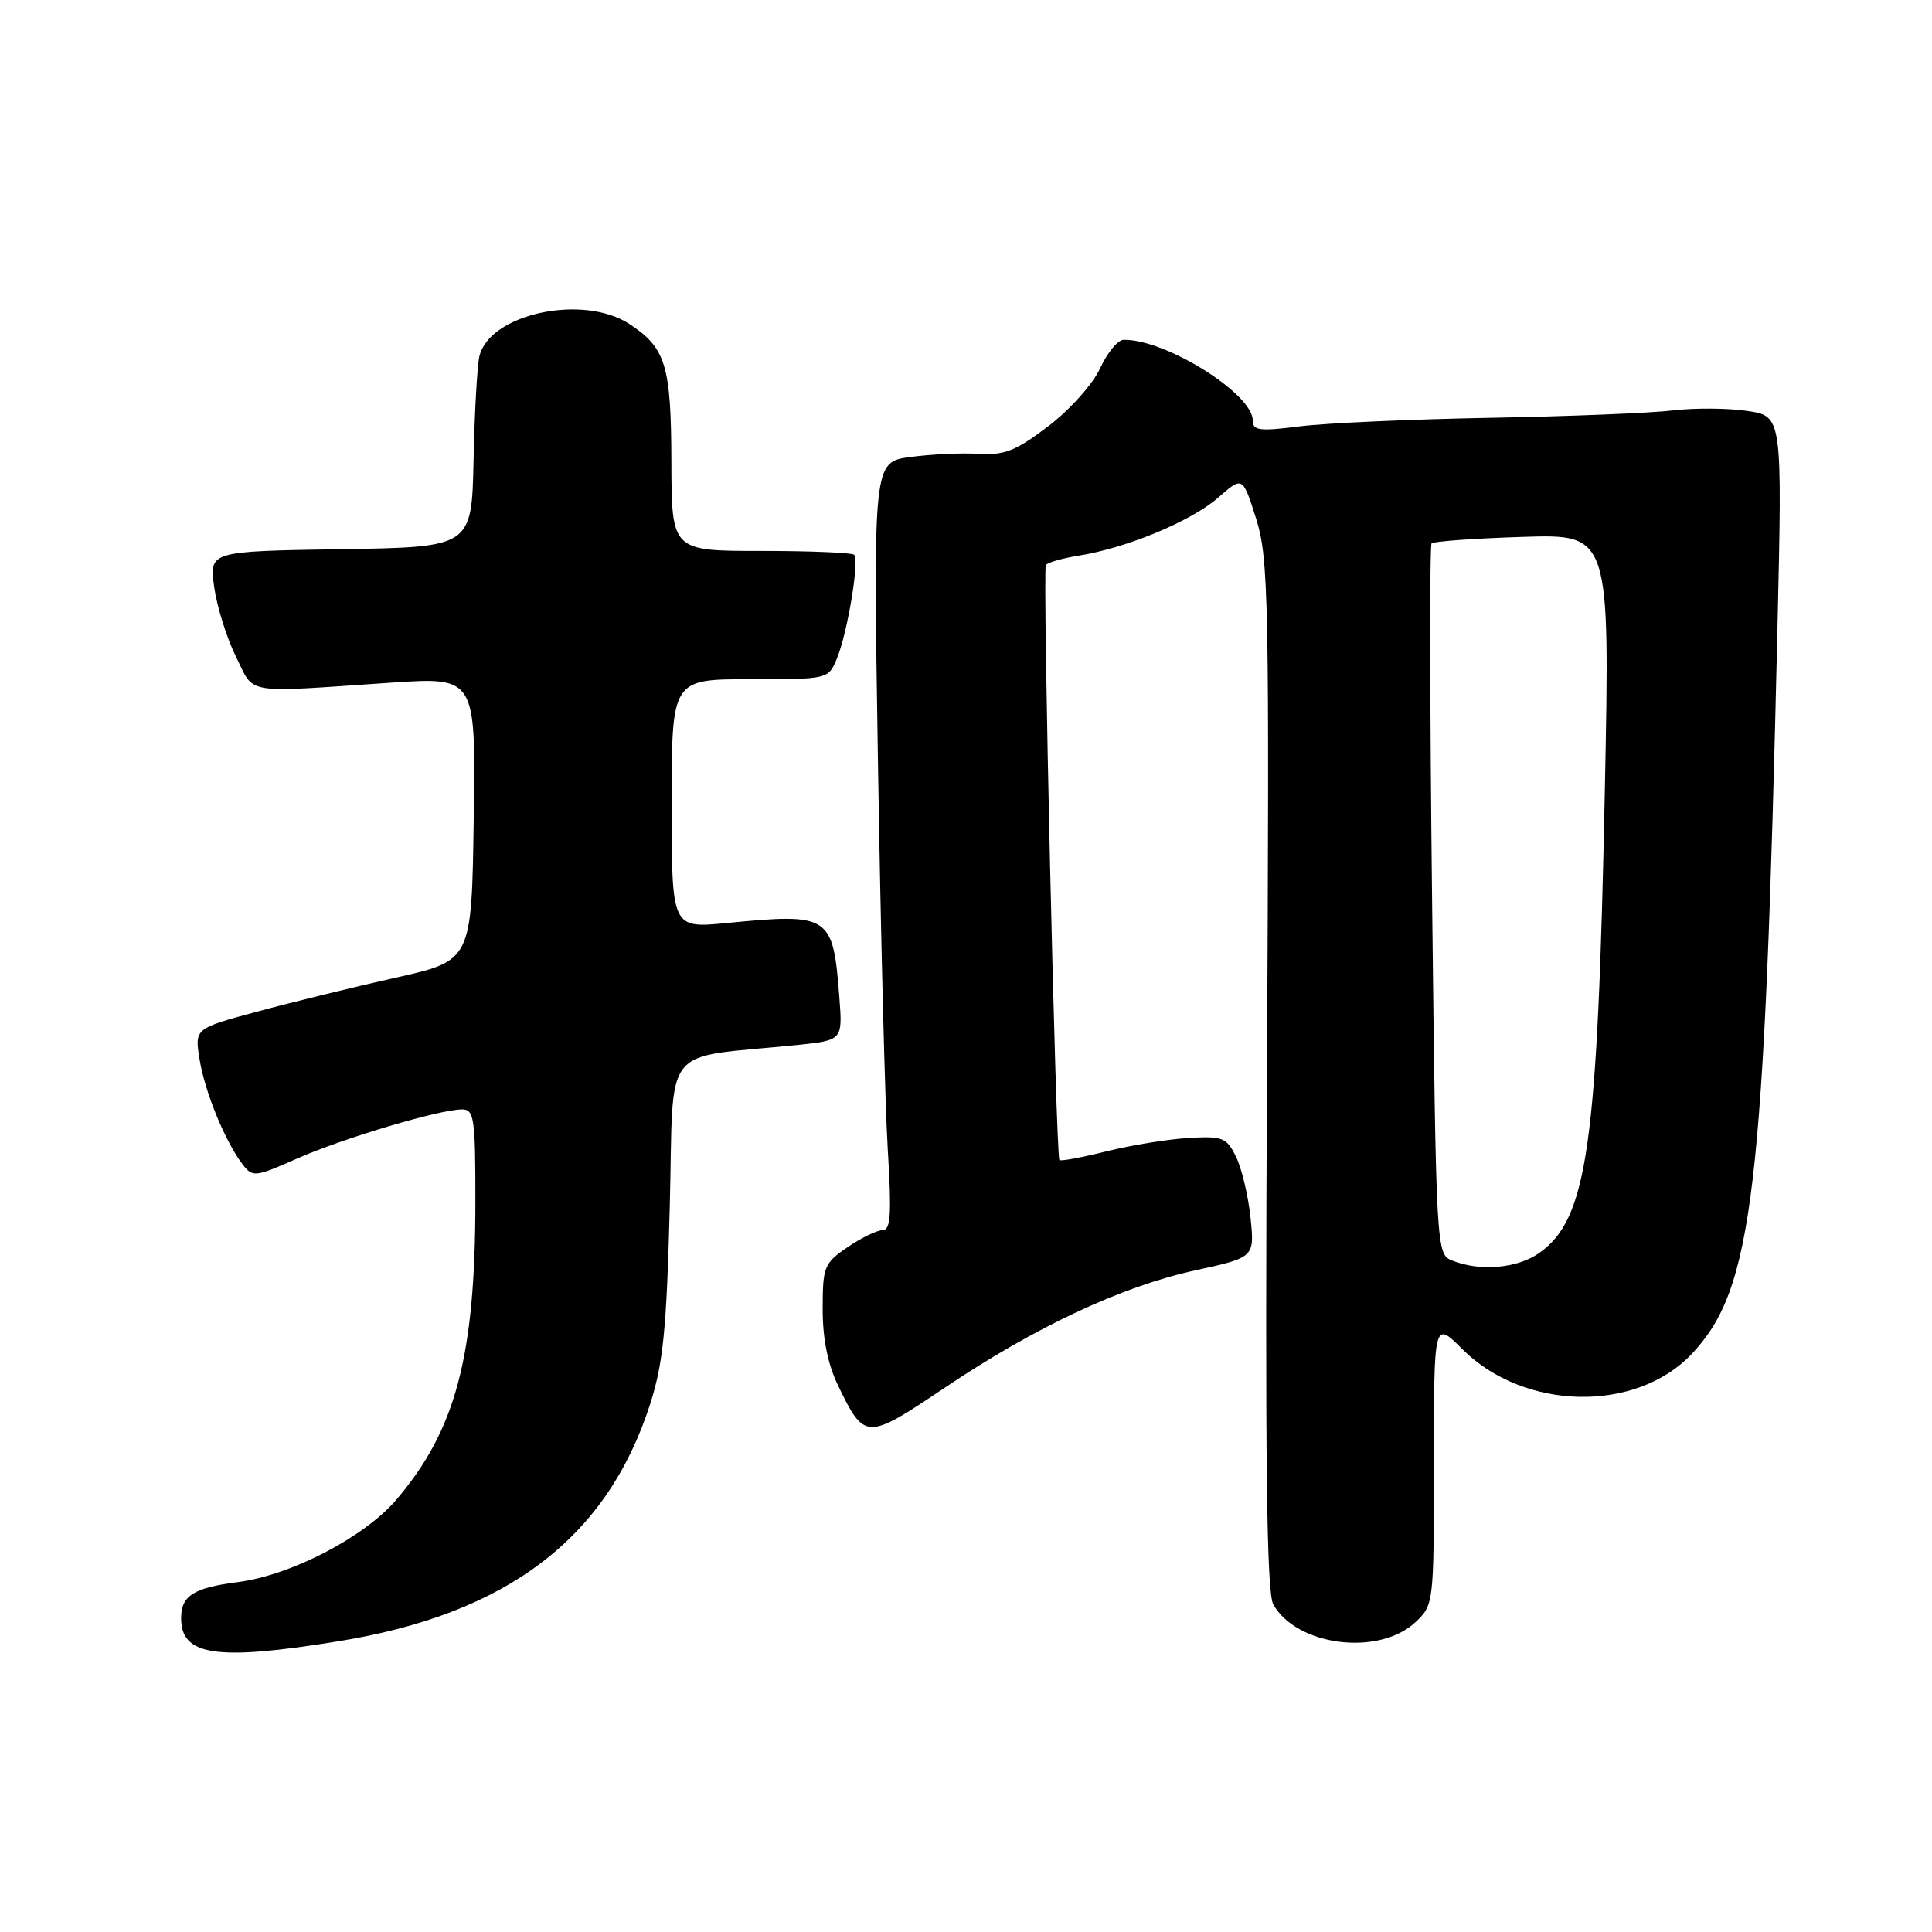 <?xml version="1.0" encoding="UTF-8" standalone="no"?>
<!DOCTYPE svg PUBLIC "-//W3C//DTD SVG 1.1//EN" "http://www.w3.org/Graphics/SVG/1.1/DTD/svg11.dtd" >
<svg xmlns="http://www.w3.org/2000/svg" xmlns:xlink="http://www.w3.org/1999/xlink" version="1.1" viewBox="0 0 256 256">
 <g >
 <path fill="currentColor"
d=" M 44.88 217.47 C 67.23 213.85 80.46 203.77 86.15 186.04 C 87.88 180.63 88.33 176.11 88.75 159.85 C 89.31 137.82 87.33 140.33 105.58 138.47 C 111.65 137.84 111.65 137.84 111.22 132.17 C 110.38 121.23 109.99 120.97 96.25 122.31 C 89.00 123.01 89.00 123.01 89.00 106.51 C 89.00 90.00 89.00 90.00 99.38 90.00 C 109.76 90.00 109.76 90.00 110.90 87.24 C 112.29 83.88 113.90 74.23 113.18 73.51 C 112.90 73.23 107.34 73.00 100.83 73.00 C 89.00 73.00 89.00 73.00 88.96 61.25 C 88.93 48.42 88.23 46.11 83.43 42.95 C 77.29 38.90 64.84 41.57 63.52 47.22 C 63.23 48.47 62.88 54.67 62.75 61.00 C 62.50 72.50 62.50 72.50 45.12 72.77 C 27.73 73.05 27.73 73.05 28.38 77.77 C 28.74 80.37 30.04 84.53 31.26 87.00 C 33.80 92.11 31.95 91.80 51.77 90.46 C 63.05 89.70 63.05 89.70 62.77 108.49 C 62.50 127.29 62.50 127.29 52.45 129.54 C 46.92 130.78 38.66 132.80 34.09 134.04 C 25.79 136.28 25.79 136.28 26.44 140.35 C 27.13 144.66 29.85 151.30 32.16 154.30 C 33.48 156.01 33.81 155.97 39.33 153.53 C 45.46 150.82 58.27 147.00 61.23 147.00 C 62.83 147.00 63.00 148.19 62.99 159.25 C 62.98 179.75 60.38 189.52 52.49 198.75 C 48.23 203.71 38.56 208.73 31.50 209.64 C 25.65 210.39 24.00 211.44 24.00 214.42 C 24.00 219.41 28.68 220.10 44.88 217.47 Z  M 187.56 214.94 C 189.98 212.67 190.00 212.49 190.00 193.83 C 190.00 175.00 190.00 175.00 193.77 178.77 C 201.95 186.95 216.81 187.24 224.20 179.37 C 232.30 170.74 233.79 158.12 235.52 83.32 C 236.17 55.15 236.17 55.15 231.53 54.45 C 228.98 54.07 224.55 54.04 221.69 54.38 C 218.84 54.73 207.95 55.17 197.50 55.36 C 187.05 55.55 175.69 56.06 172.25 56.49 C 166.91 57.17 166.00 57.06 166.00 55.72 C 166.00 52.16 154.41 44.92 148.88 45.03 C 148.12 45.04 146.72 46.74 145.77 48.80 C 144.81 50.90 141.78 54.28 138.92 56.46 C 134.61 59.75 133.12 60.34 129.64 60.13 C 127.36 60.00 123.30 60.19 120.60 60.56 C 115.70 61.23 115.70 61.23 116.34 101.36 C 116.69 123.44 117.27 146.34 117.63 152.25 C 118.16 160.86 118.02 163.00 116.96 163.00 C 116.22 163.00 114.14 164.01 112.32 165.25 C 109.20 167.37 109.01 167.84 109.01 173.43 C 109.00 177.38 109.69 180.78 111.05 183.60 C 114.56 190.85 114.80 190.86 125.11 183.93 C 137.14 175.84 148.59 170.47 158.37 168.33 C 166.24 166.61 166.24 166.61 165.70 161.35 C 165.40 158.46 164.54 154.84 163.79 153.30 C 162.53 150.72 162.03 150.52 157.46 150.79 C 154.73 150.95 149.85 151.75 146.60 152.56 C 143.36 153.37 140.56 153.89 140.38 153.71 C 139.90 153.24 138.13 75.61 138.58 74.88 C 138.78 74.54 140.76 73.97 142.97 73.62 C 149.33 72.60 157.88 69.04 161.41 65.94 C 164.66 63.09 164.66 63.09 166.45 68.75 C 168.10 74.01 168.21 79.34 167.88 142.46 C 167.62 193.79 167.83 211.02 168.72 212.60 C 171.85 218.13 182.73 219.48 187.56 214.94 Z  M 192.40 167.02 C 190.32 166.18 190.29 165.75 189.76 119.34 C 189.46 93.58 189.43 72.28 189.69 72.00 C 189.95 71.73 195.37 71.34 201.74 71.14 C 213.33 70.77 213.33 70.77 212.65 104.64 C 211.70 151.95 210.36 161.47 203.98 166.01 C 201.10 168.07 196.07 168.51 192.40 167.02 Z "/>
</g>
</svg>
